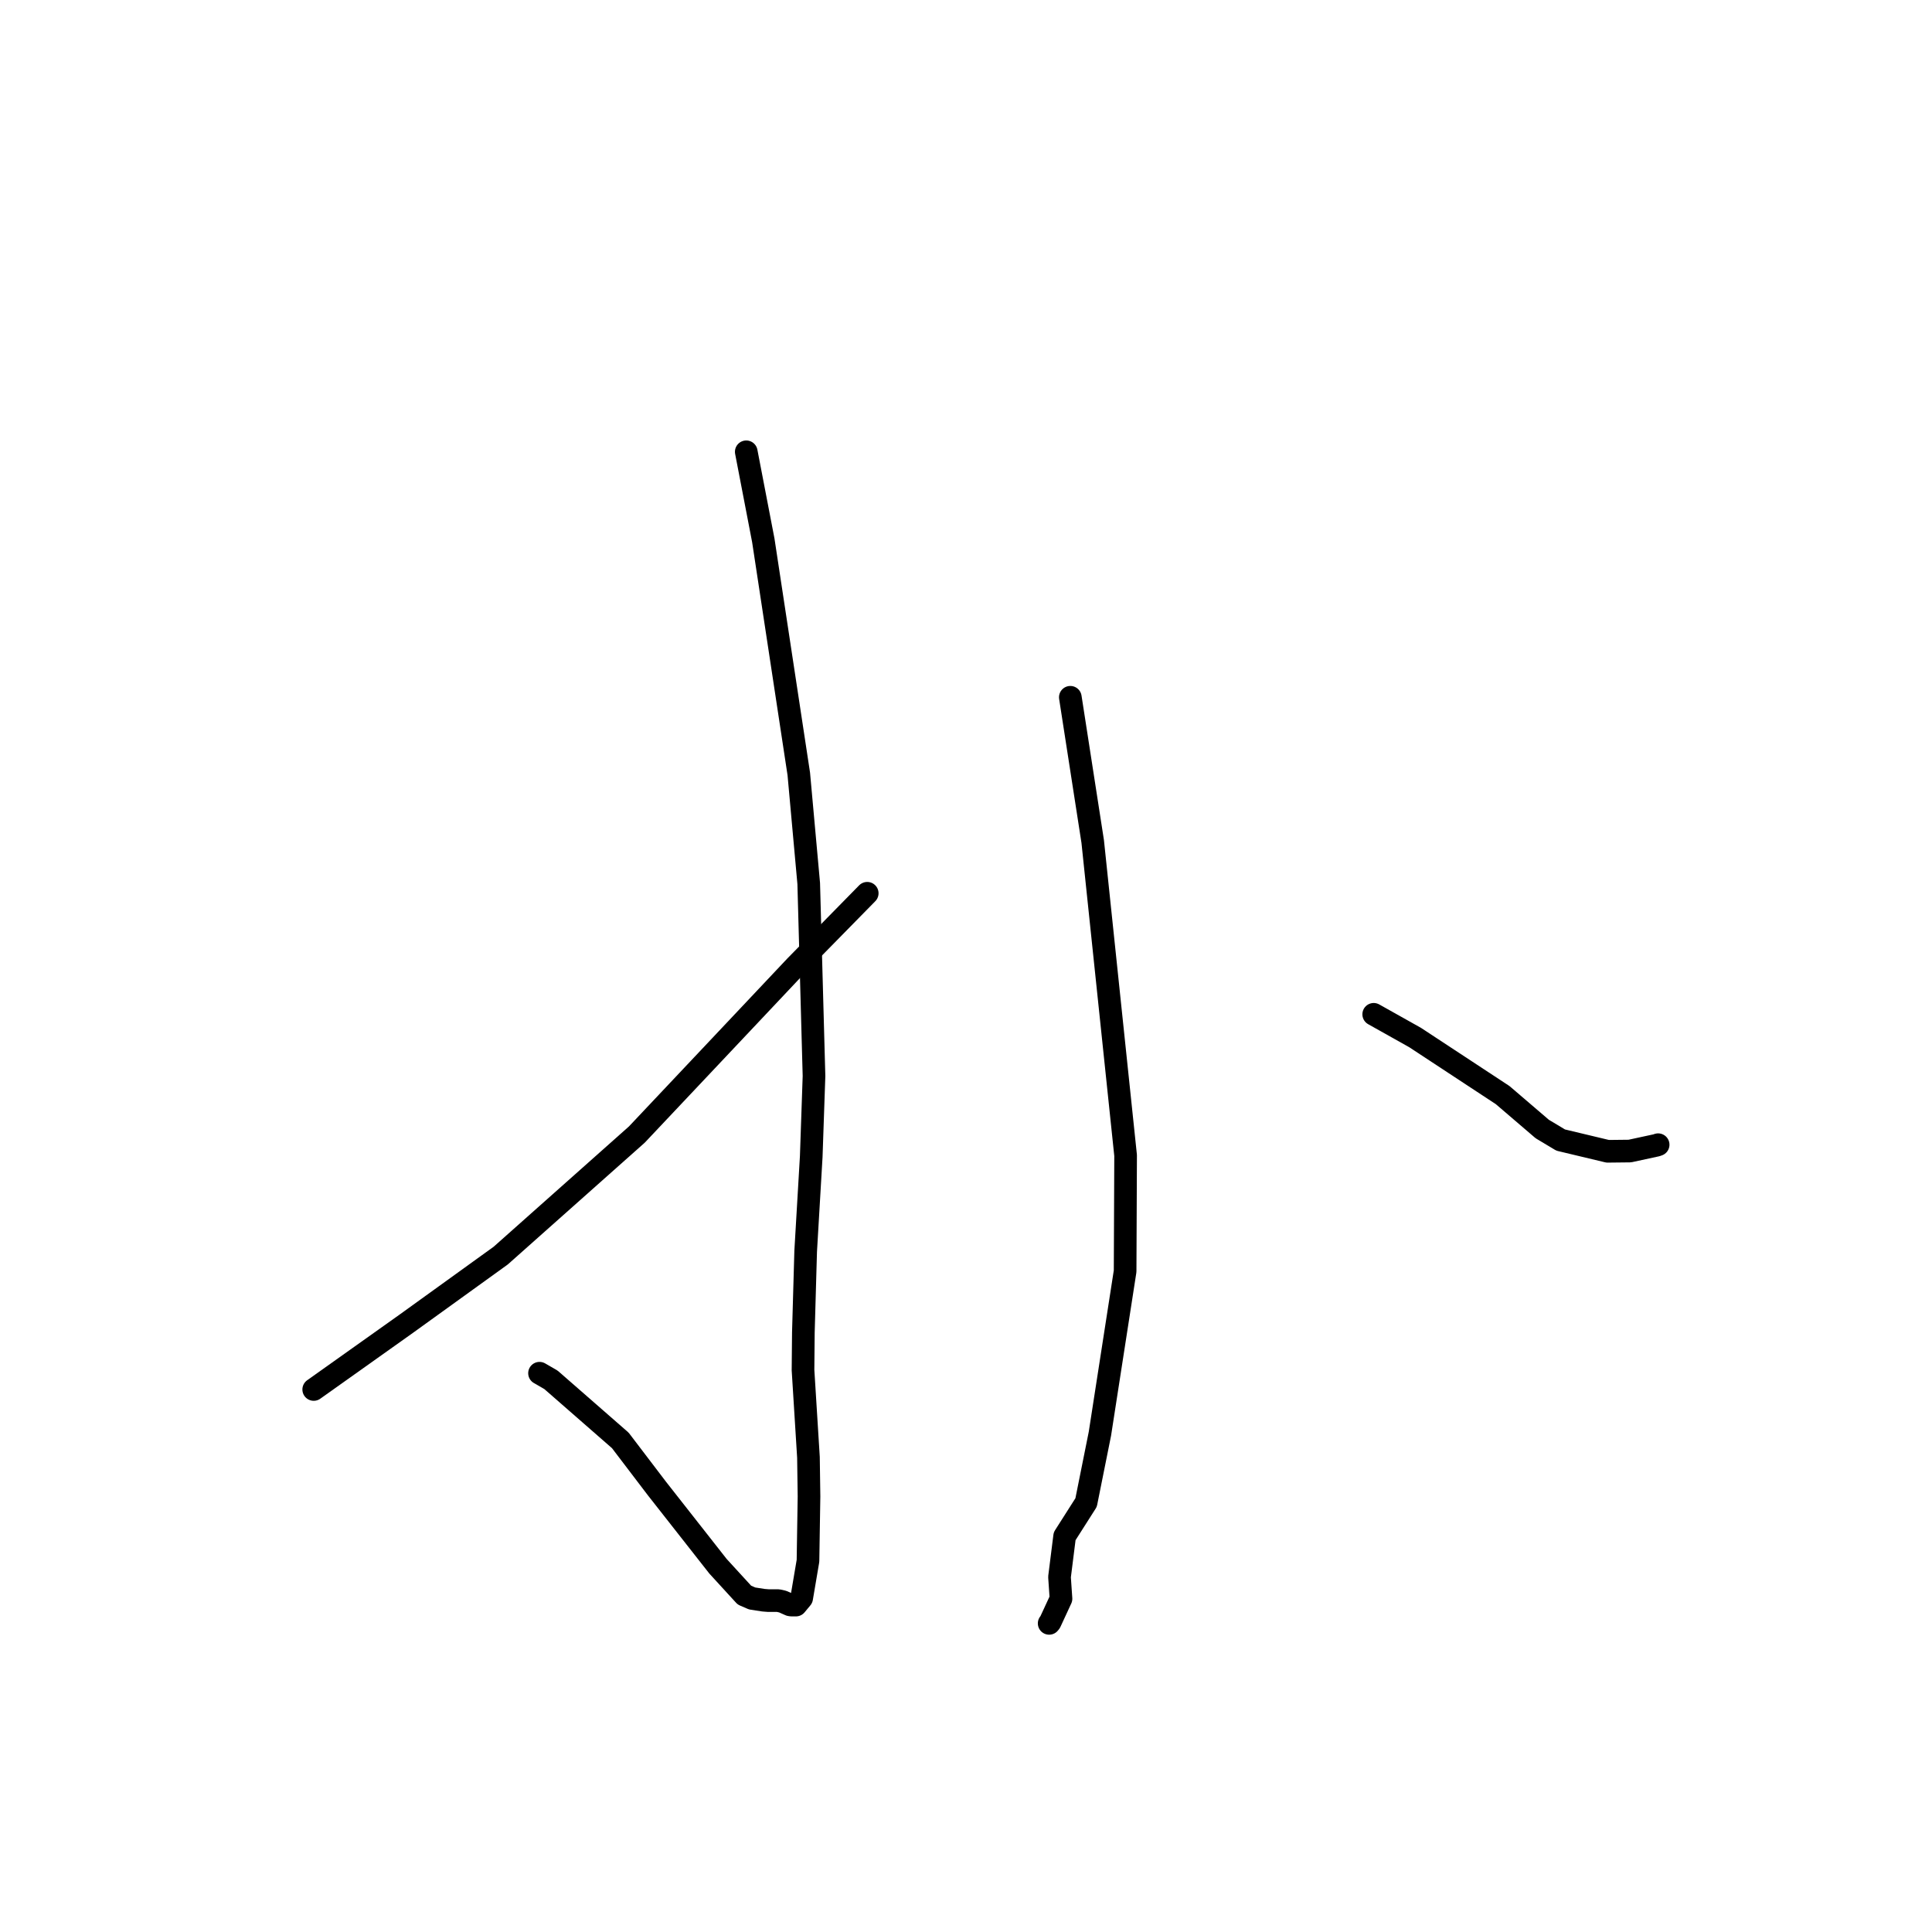 <?xml version="1.0" standalone="no"?>
    <svg width="256" height="256" xmlns="http://www.w3.org/2000/svg" version="1.1">
    <polyline stroke="black" stroke-width="3" stroke-linecap="round" fill="transparent" stroke-linejoin="round" points="98.883 59.865 101.142 71.602 105.844 102.55 107.16 117.073 107.86 142.578 107.493 153.257 106.756 165.795 106.45 176.552 106.403 181.537 107.125 193.109 107.198 198.284 107.062 206.82 106.225 211.759 105.46 212.682 104.852 212.678 104.675 212.651 103.712 212.222 103.111 212.088 101.802 212.087 101.158 212.036 99.664 211.805 98.641 211.362 95.139 207.539 87.052 197.242 82.195 190.862 73.003 182.832 71.489 181.958 " />
        <polyline stroke="black" stroke-width="3" stroke-linecap="round" fill="transparent" stroke-linejoin="round" points="114.912 118.362 105.419 128.032 99.455 134.358 84.381 150.339 66.349 166.373 53.821 175.409 42.683 183.323 41.569 184.114 " />
        <polyline stroke="black" stroke-width="3" stroke-linecap="round" fill="transparent" stroke-linejoin="round" points="141.824 92.393 144.789 111.503 149.149 153.105 149.084 168.44 145.745 189.971 143.914 199.093 141.069 203.56 140.39 208.961 140.587 211.84 139.154 214.937 139.019 215.106 " />
        <polyline stroke="black" stroke-width="3" stroke-linecap="round" fill="transparent" stroke-linejoin="round" points="182.023 134.402 187.506 137.477 199.112 145.109 204.36 149.604 206.796 151.063 213.026 152.552 215.957 152.52 219.487 151.757 219.654 151.698 219.713 151.678 " />
        </svg>